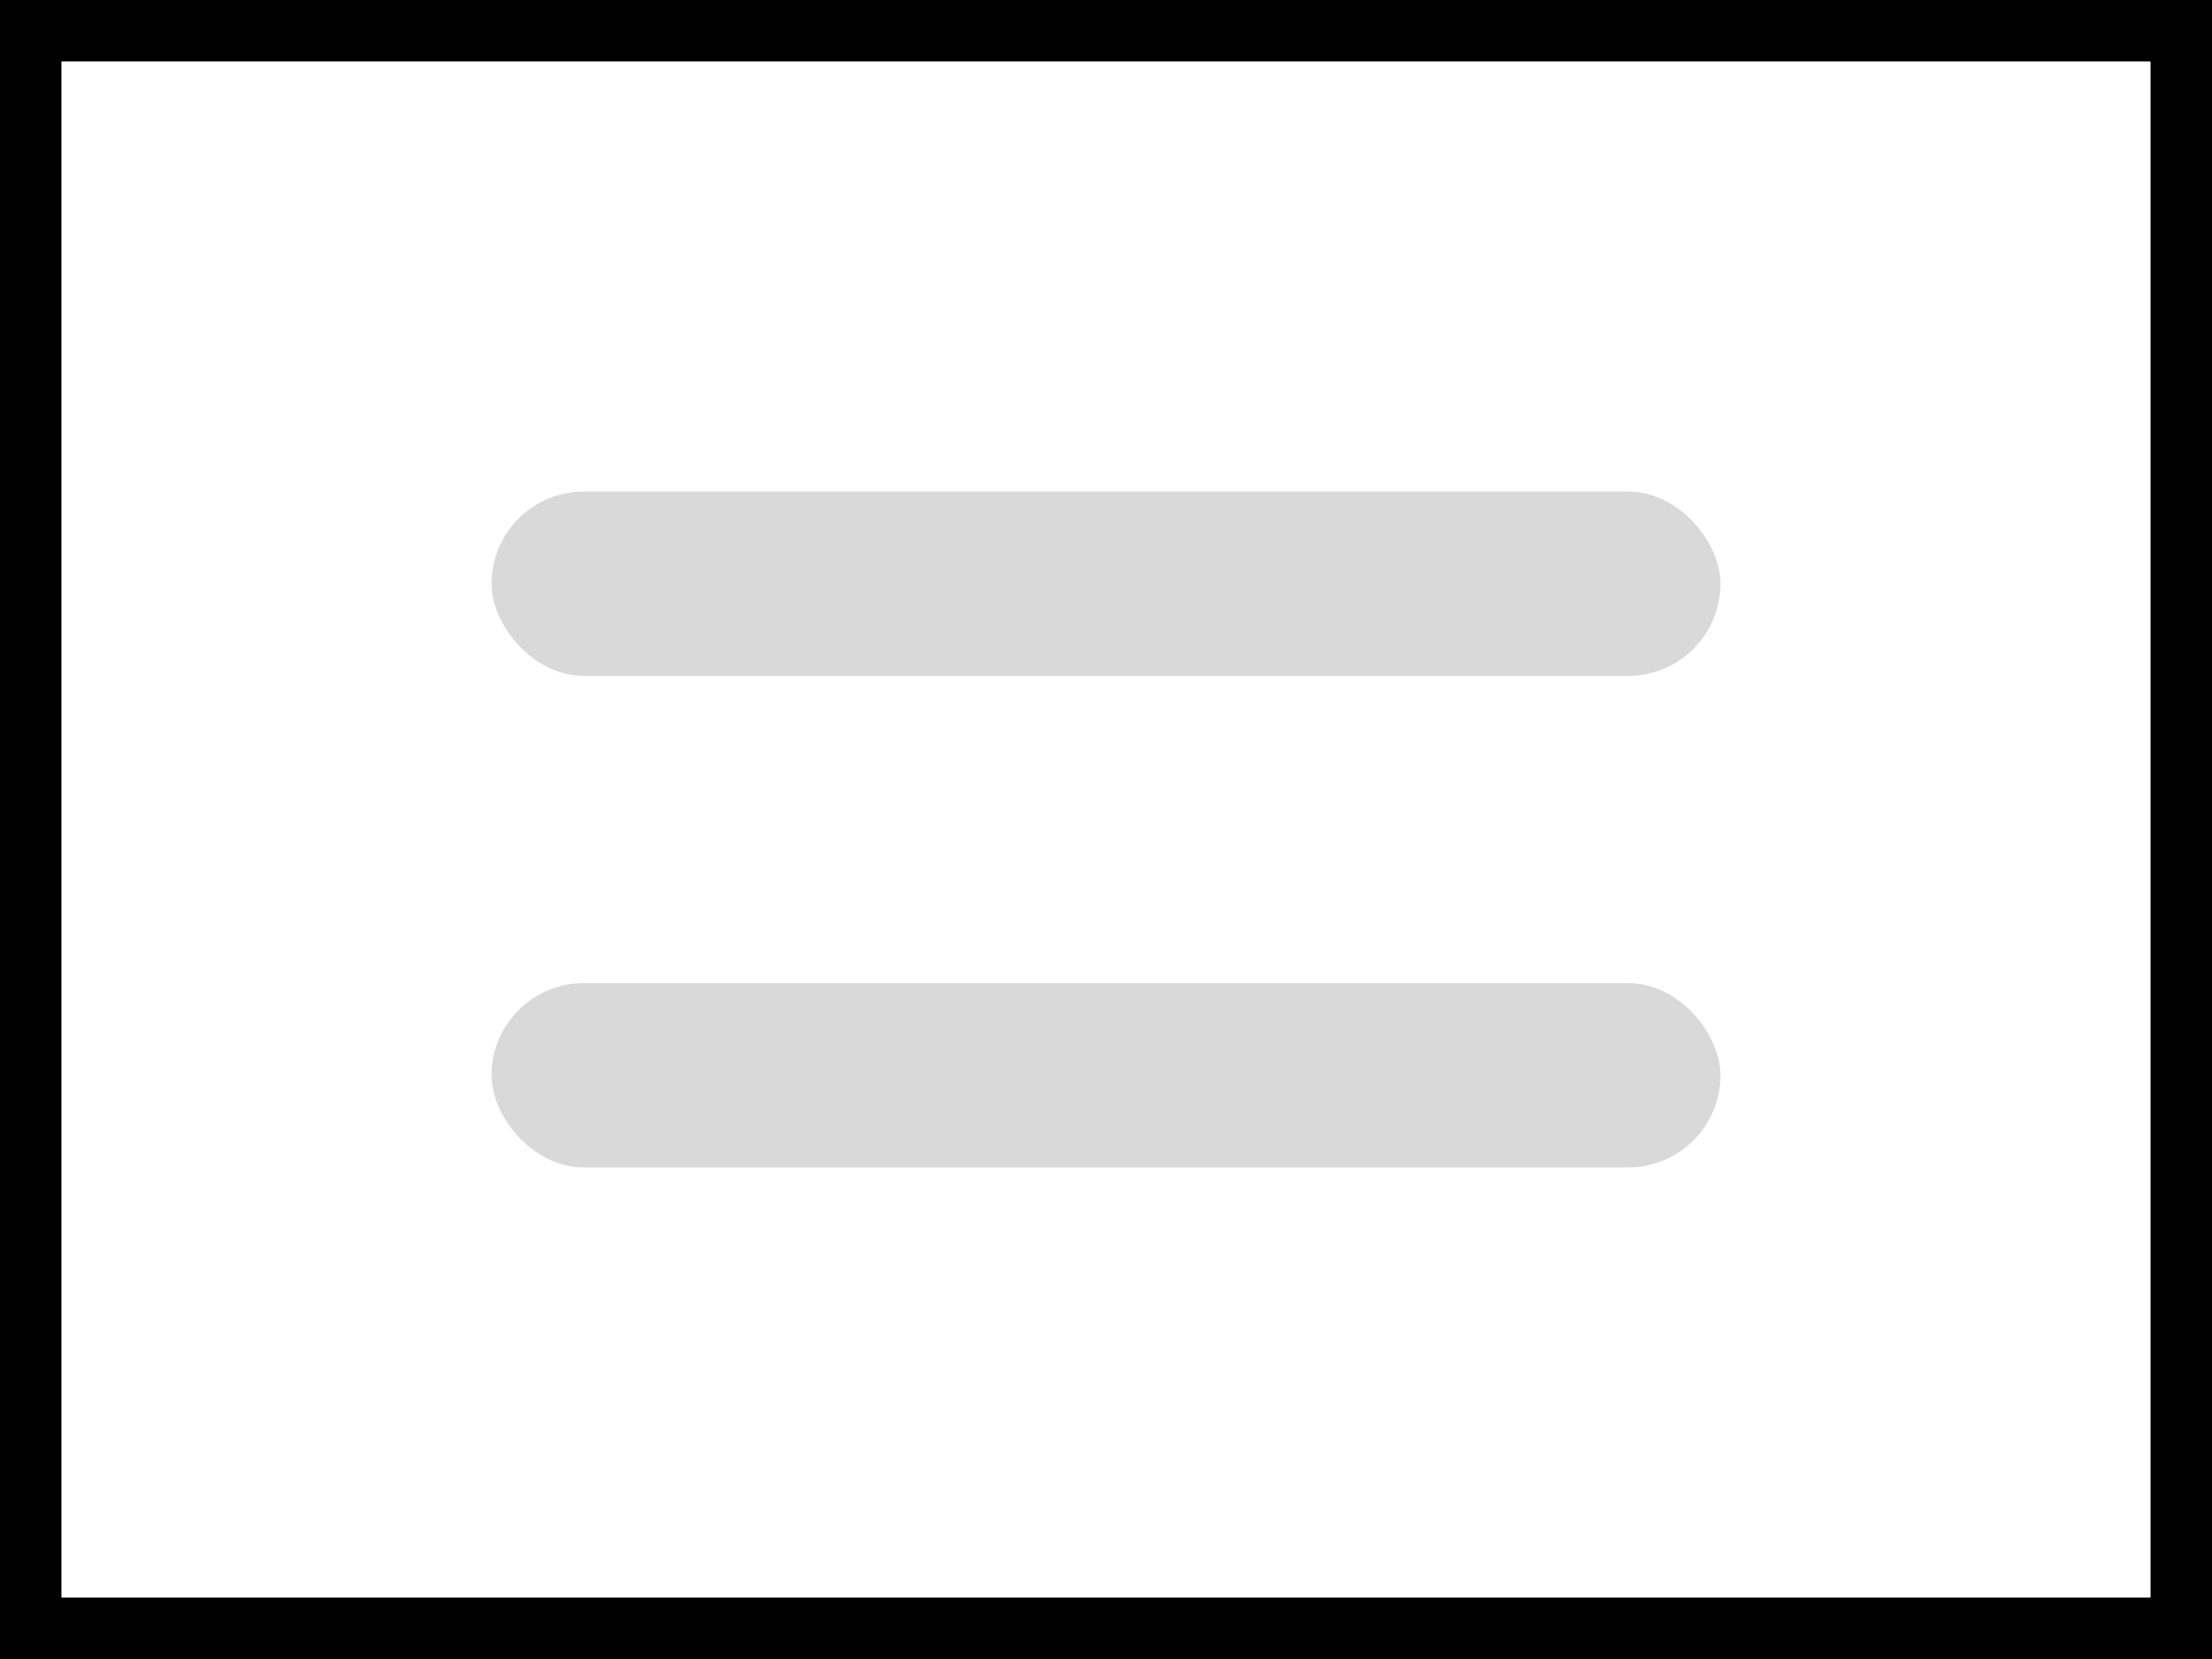 <svg width="36" height="27" viewBox="0 0 36 27" fill="none" xmlns="http://www.w3.org/2000/svg">
<rect x="0.5" y="0.5" width="35" height="26" stroke="black"/>
<rect x="8" y="8" width="20" height="3" rx="1.5" fill="#D9D9D9"/>
<rect x="8" y="16" width="20" height="3" rx="1.5" fill="#D9D9D9"/>
</svg>

